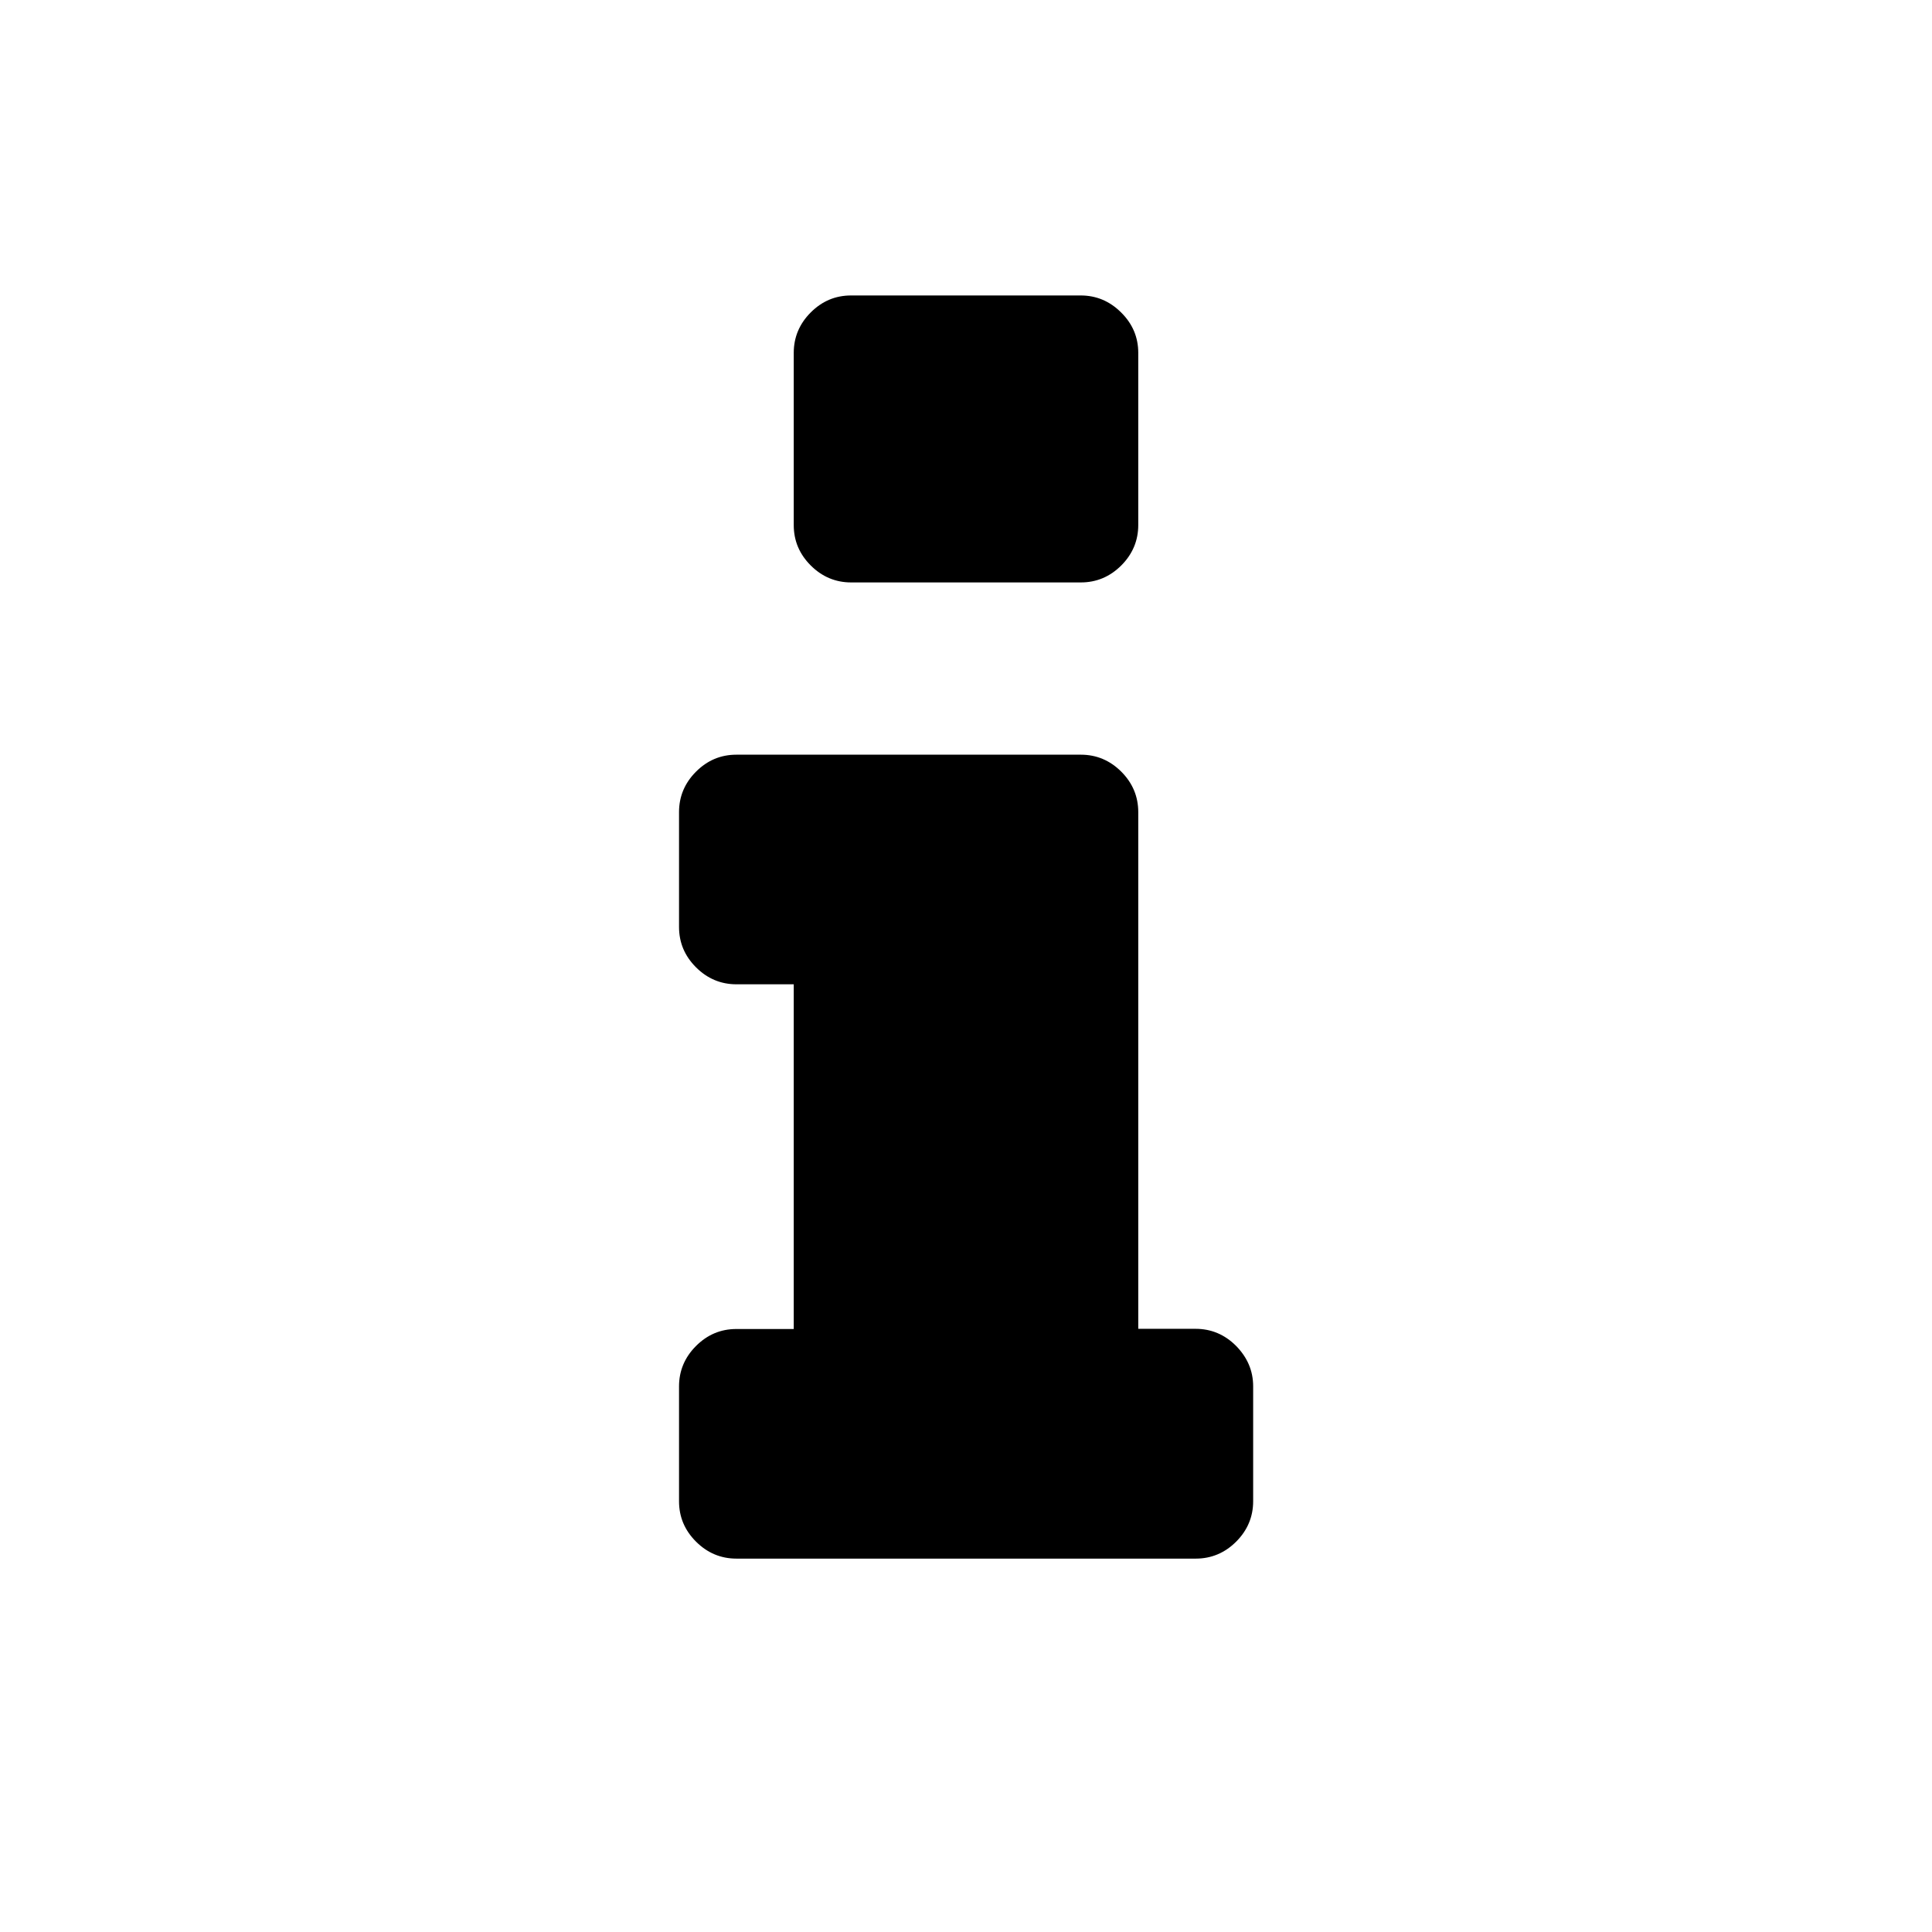 <?xml version="1.0" standalone="no"?><!DOCTYPE svg PUBLIC "-//W3C//DTD SVG 1.1//EN" "http://www.w3.org/Graphics/SVG/1.1/DTD/svg11.dtd"><svg t="1556883490626" class="icon" style="" viewBox="0 0 1024 1024" version="1.1" xmlns="http://www.w3.org/2000/svg" p-id="2191" xmlns:xlink="http://www.w3.org/1999/xlink" width="300" height="300"><defs><style type="text/css">html, * { user-select: text !important; }
</style></defs><path d="M664.2 734.8v60.9c0 8.2-3 15.4-9 21.4s-13.2 9-21.4 9H390.3c-8.2 0-15.4-3-21.4-9s-9-13.1-9-21.4v-60.9c0-8.2 3-15.4 9-21.4s13.1-9 21.4-9h30.4V521.7h-30.4c-8.2 0-15.4-3-21.4-9s-9-13.1-9-21.4v-60.9c0-8.2 3-15.4 9-21.4s13.1-9 21.4-9h182.6c8.2 0 15.4 3 21.4 9s9 13.2 9 21.4v273.9h30.4c8.2 0 15.4 3 21.4 9 6 6.1 9.1 13.2 9.1 21.5zM603.3 187v91.3c0 8.2-3 15.4-9 21.4s-13.2 9-21.4 9H451.1c-8.2 0-15.4-3-21.4-9s-9-13.1-9-21.4V187c0-8.2 3-15.4 9-21.4s13.1-9 21.4-9h121.7c8.2 0 15.4 3 21.4 9 6.1 6 9.1 13.2 9.1 21.4z" p-id="2192"></path></svg>